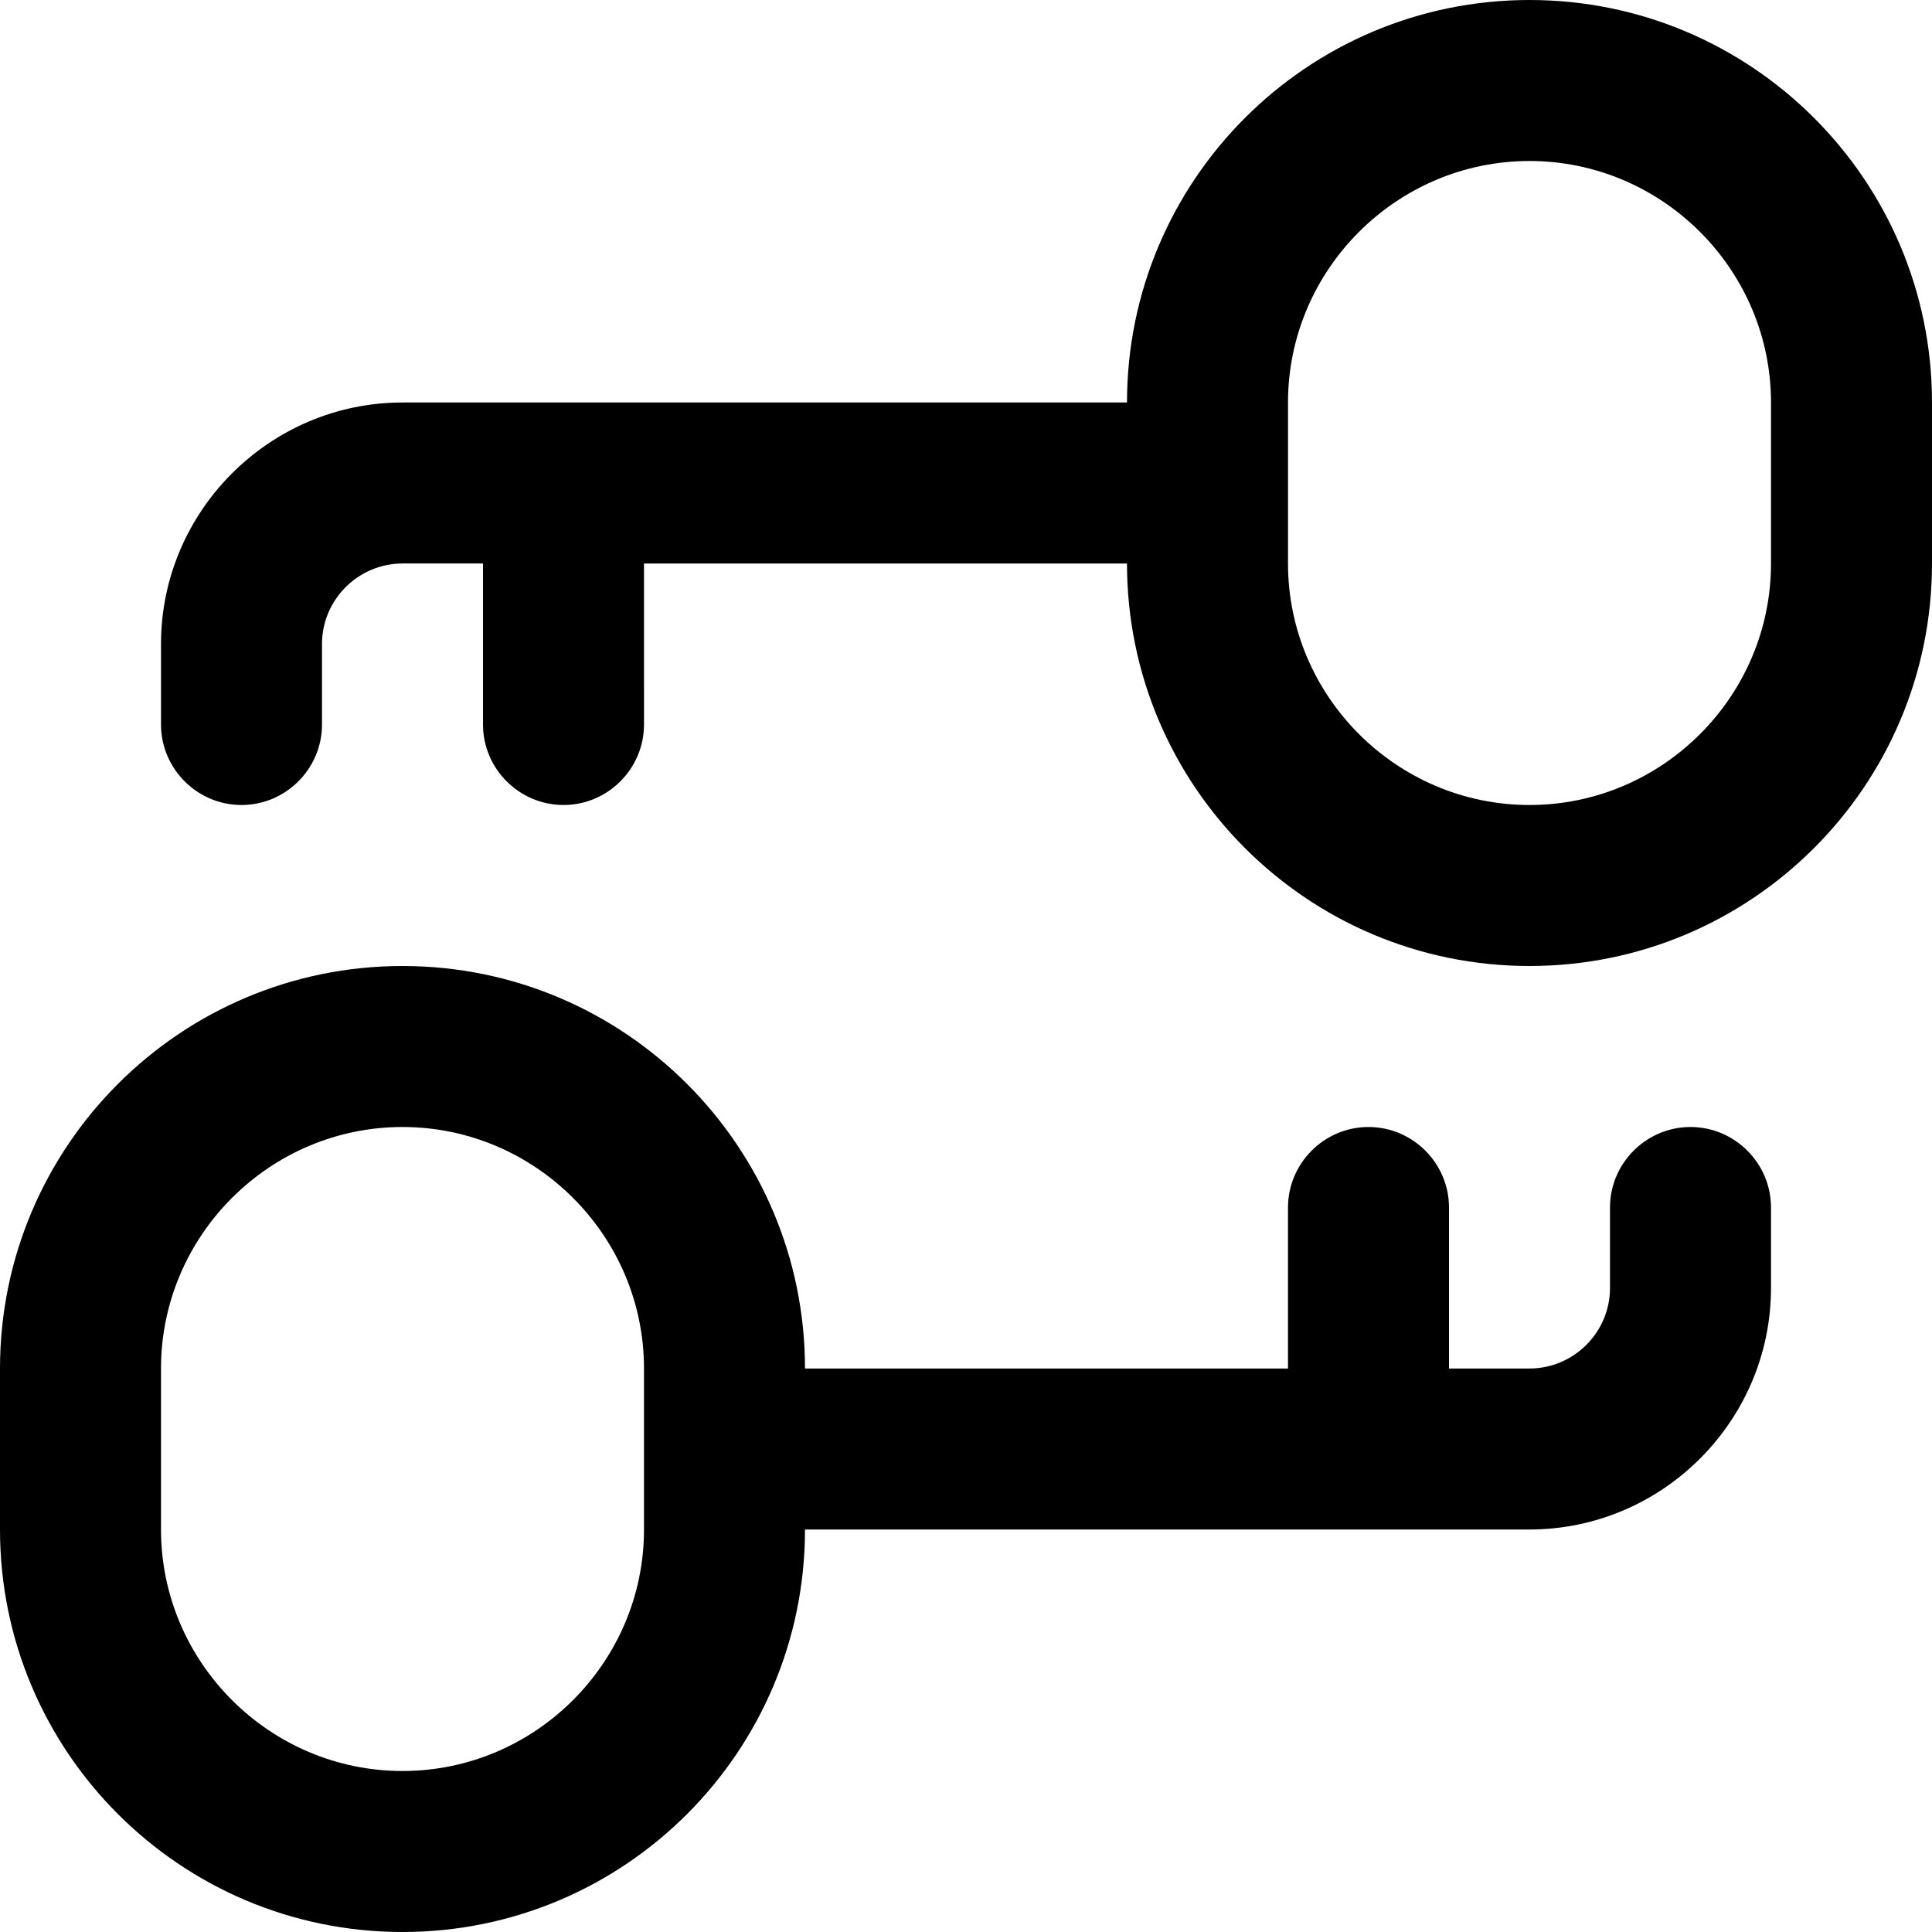 <svg xmlns="http://www.w3.org/2000/svg" version="1.1" xmlns:xlink="http://www.w3.org/1999/xlink" xmlns:svgjs="http://svgjs.com/svgjs" width="512" height="512" x="0" y="0" viewBox="0 0 24 24" style="enable-background:new 0 0 512 512" xml:space="preserve" class=""><g><path d="M19 0c-2.76 0-5 2.24-5 5H5C3.35 5 2 6.35 2 8v1c0 .55.45 1 1 1s1-.45 1-1V8c0-.55.45-1 1-1h1v2c0 .55.45 1 1 1s1-.45 1-1V7h6c0 2.76 2.24 5 5 5s5-2.24 5-5V5c0-2.76-2.24-5-5-5Zm3 7c0 1.65-1.35 3-3 3s-3-1.35-3-3V5c0-1.65 1.35-3 3-3s3 1.35 3 3v2Zm-1 7c-.55 0-1 .45-1 1v1c0 .55-.45 1-1 1h-1v-2c0-.55-.45-1-1-1s-1 .45-1 1v2h-6c0-2.76-2.24-5-5-5s-5 2.24-5 5v2c0 2.76 2.24 5 5 5s5-2.24 5-5h9c1.65 0 3-1.35 3-3v-1c0-.55-.45-1-1-1ZM8 19c0 1.65-1.35 3-3 3s-3-1.35-3-3v-2c0-1.65 1.35-3 3-3s3 1.35 3 3v2Z" fill="#000000" data-original="#000000" class=""></path></g></svg>
